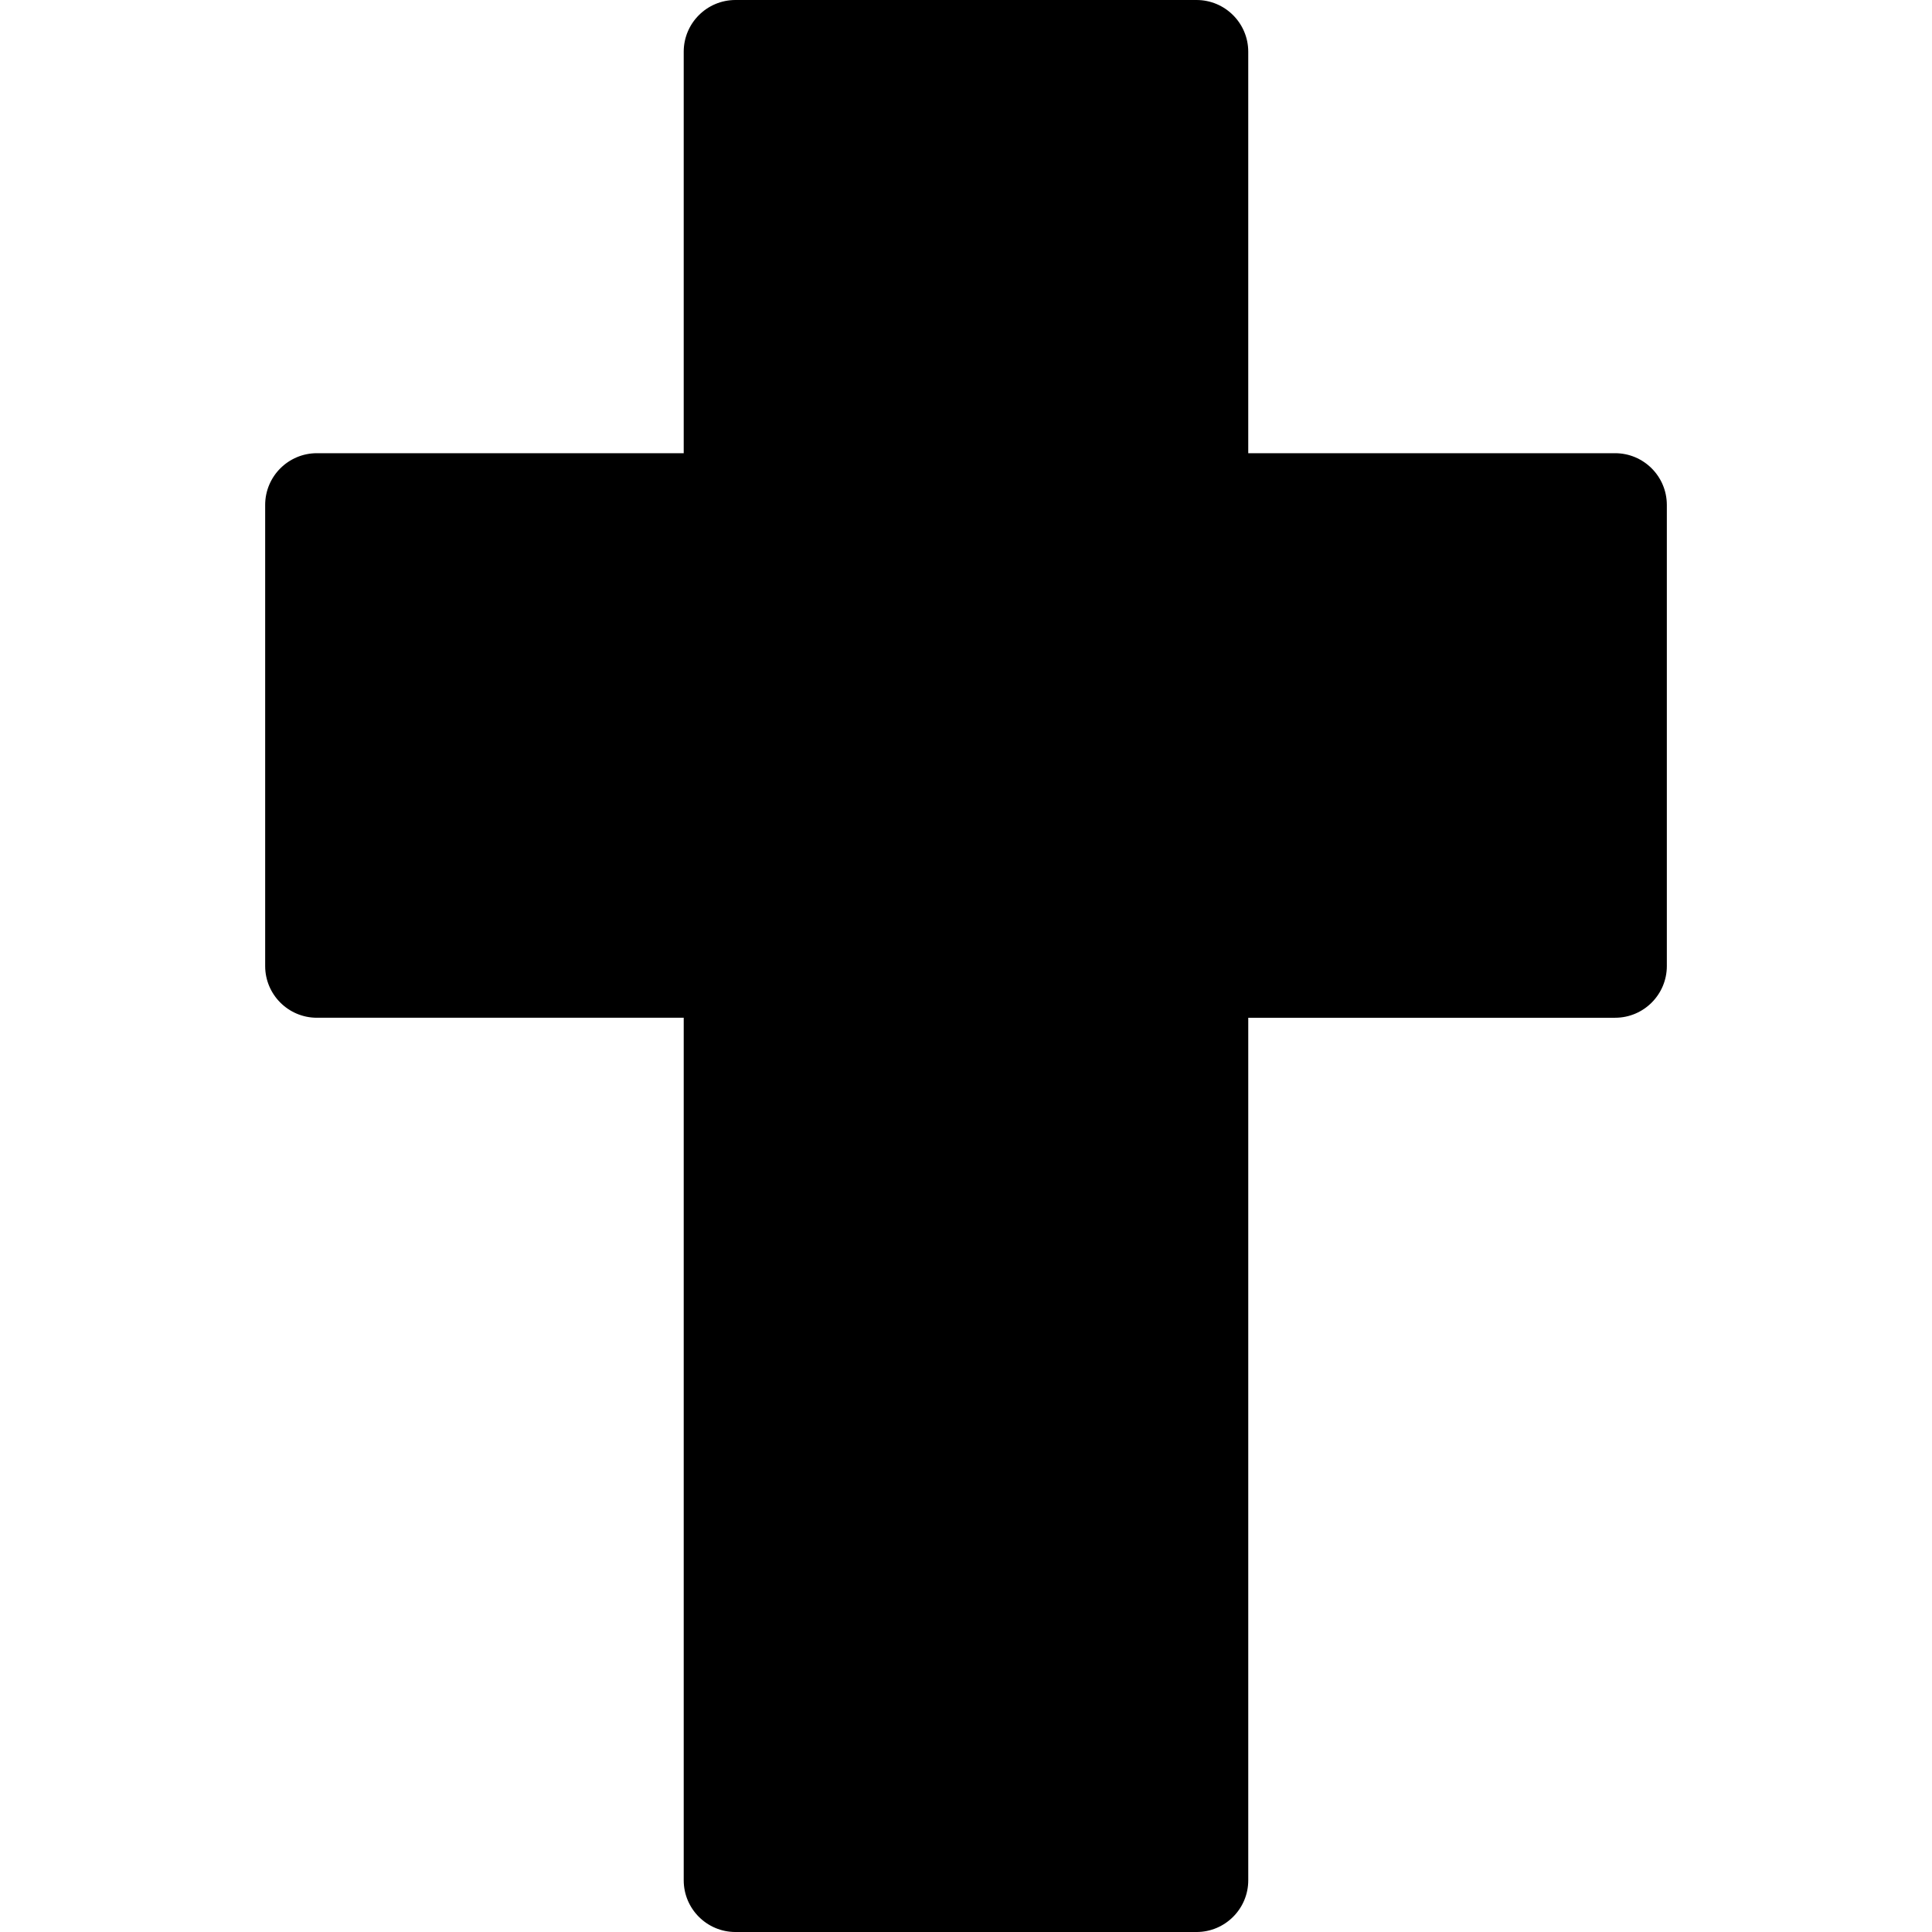 <?xml version="1.0" encoding="iso-8859-1"?>
<svg fill="#000000" height="800px" version="1.1" viewBox="0 0 464.184 464.185" width="800px"
    xml:space="preserve">
<g>
	<path d="M388.041,108.886h-88.136V12.434C299.905,5.569,294.339,0,287.471,0H176.704c-6.865,0-12.434,5.568-12.434,12.434v96.452
		H76.143c-6.867,0-12.434,5.567-12.434,12.434v110.773c0,6.867,5.566,12.433,12.434,12.433h88.127v207.226
		c0,6.867,5.568,12.434,12.434,12.434h110.768c6.867,0,12.435-5.565,12.435-12.434V244.527h88.135
		c6.867,0,12.434-5.566,12.434-12.434V121.32C400.474,114.454,394.908,108.886,388.041,108.886z" />
</g>
</svg>